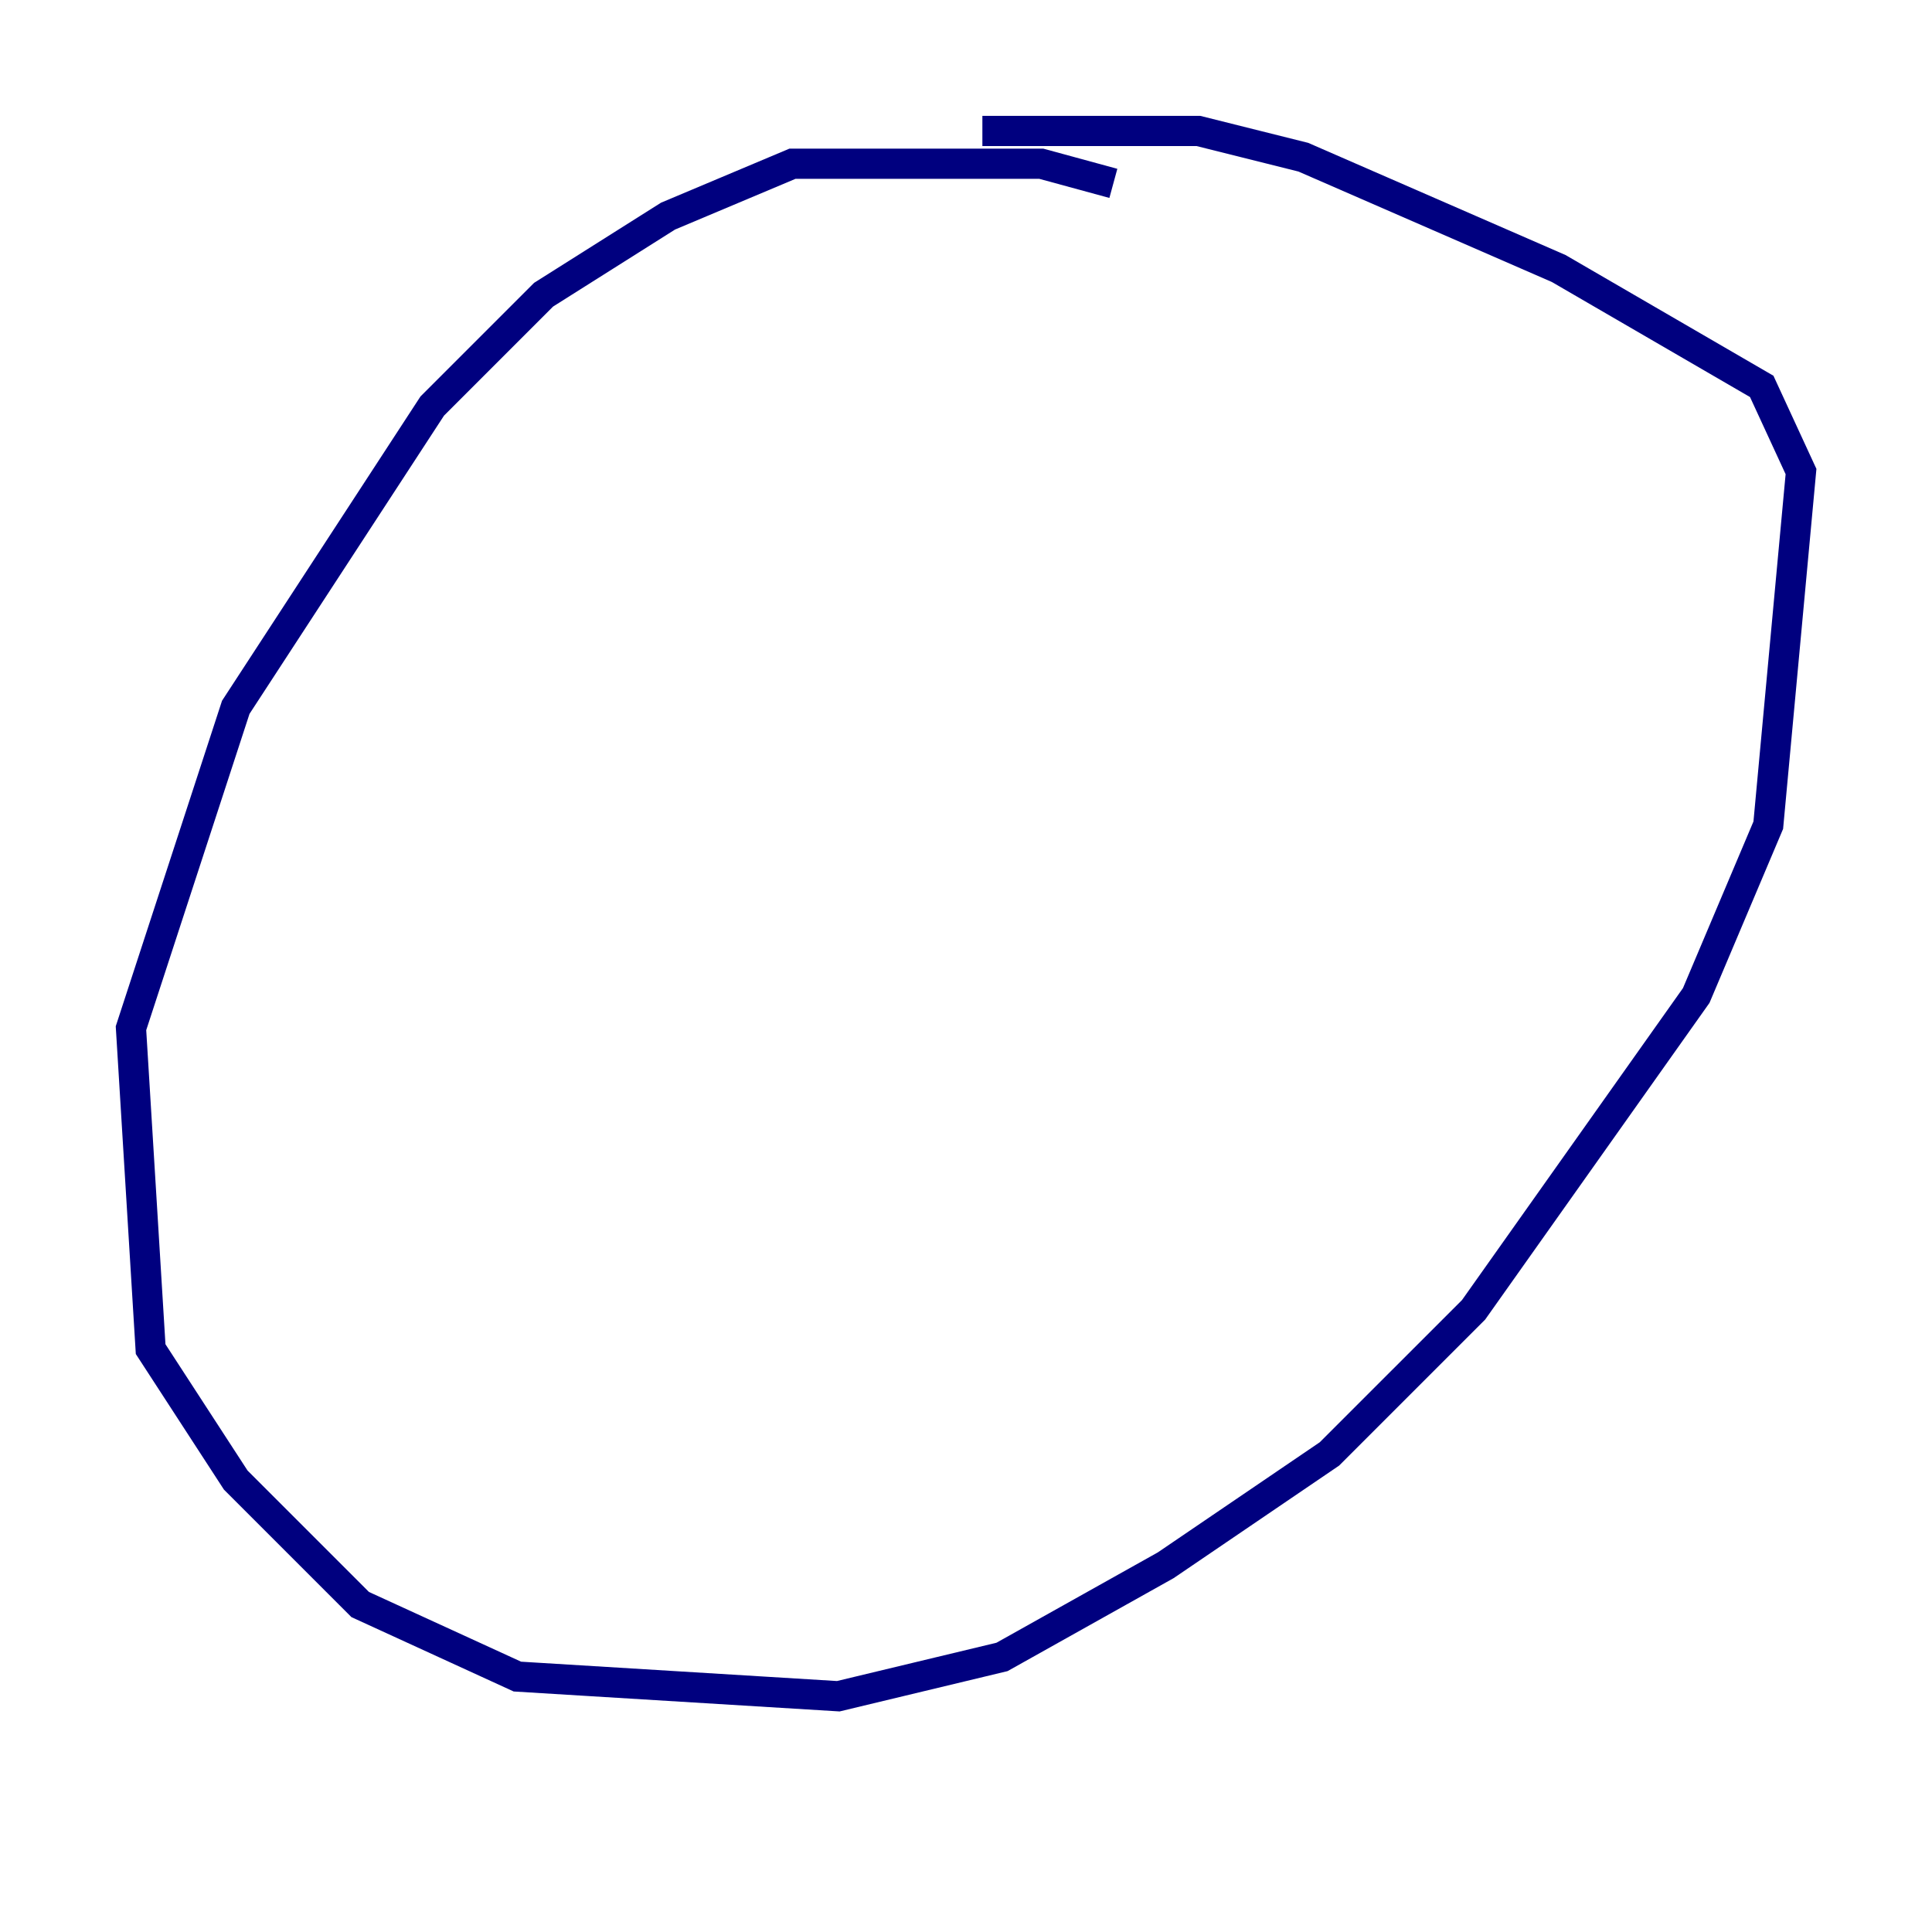<?xml version="1.0" encoding="utf-8" ?>
<svg baseProfile="tiny" height="128" version="1.2" viewBox="0,0,128,128" width="128" xmlns="http://www.w3.org/2000/svg" xmlns:ev="http://www.w3.org/2001/xml-events" xmlns:xlink="http://www.w3.org/1999/xlink"><defs /><polyline fill="none" points="73.763,12.149 68.99,10.848 52.502,10.848 44.258,14.319 36.014,19.525 28.637,26.902 15.62,46.861 8.678,68.122 9.98,89.383 15.62,98.061 23.864,106.305 34.278,111.078 55.539,112.38 66.386,109.776 77.234,103.702 88.081,96.325 97.627,86.78 112.38,65.953 117.153,54.671 119.322,31.241 116.719,25.6 103.268,17.79 86.346,10.414 79.403,8.678 65.085,8.678" stroke="#00007f" stroke-width="2" /><polyline fill="none" points="12.583,39.919 12.583,39.919" stroke="#7f0000" stroke-width="2" /></svg>